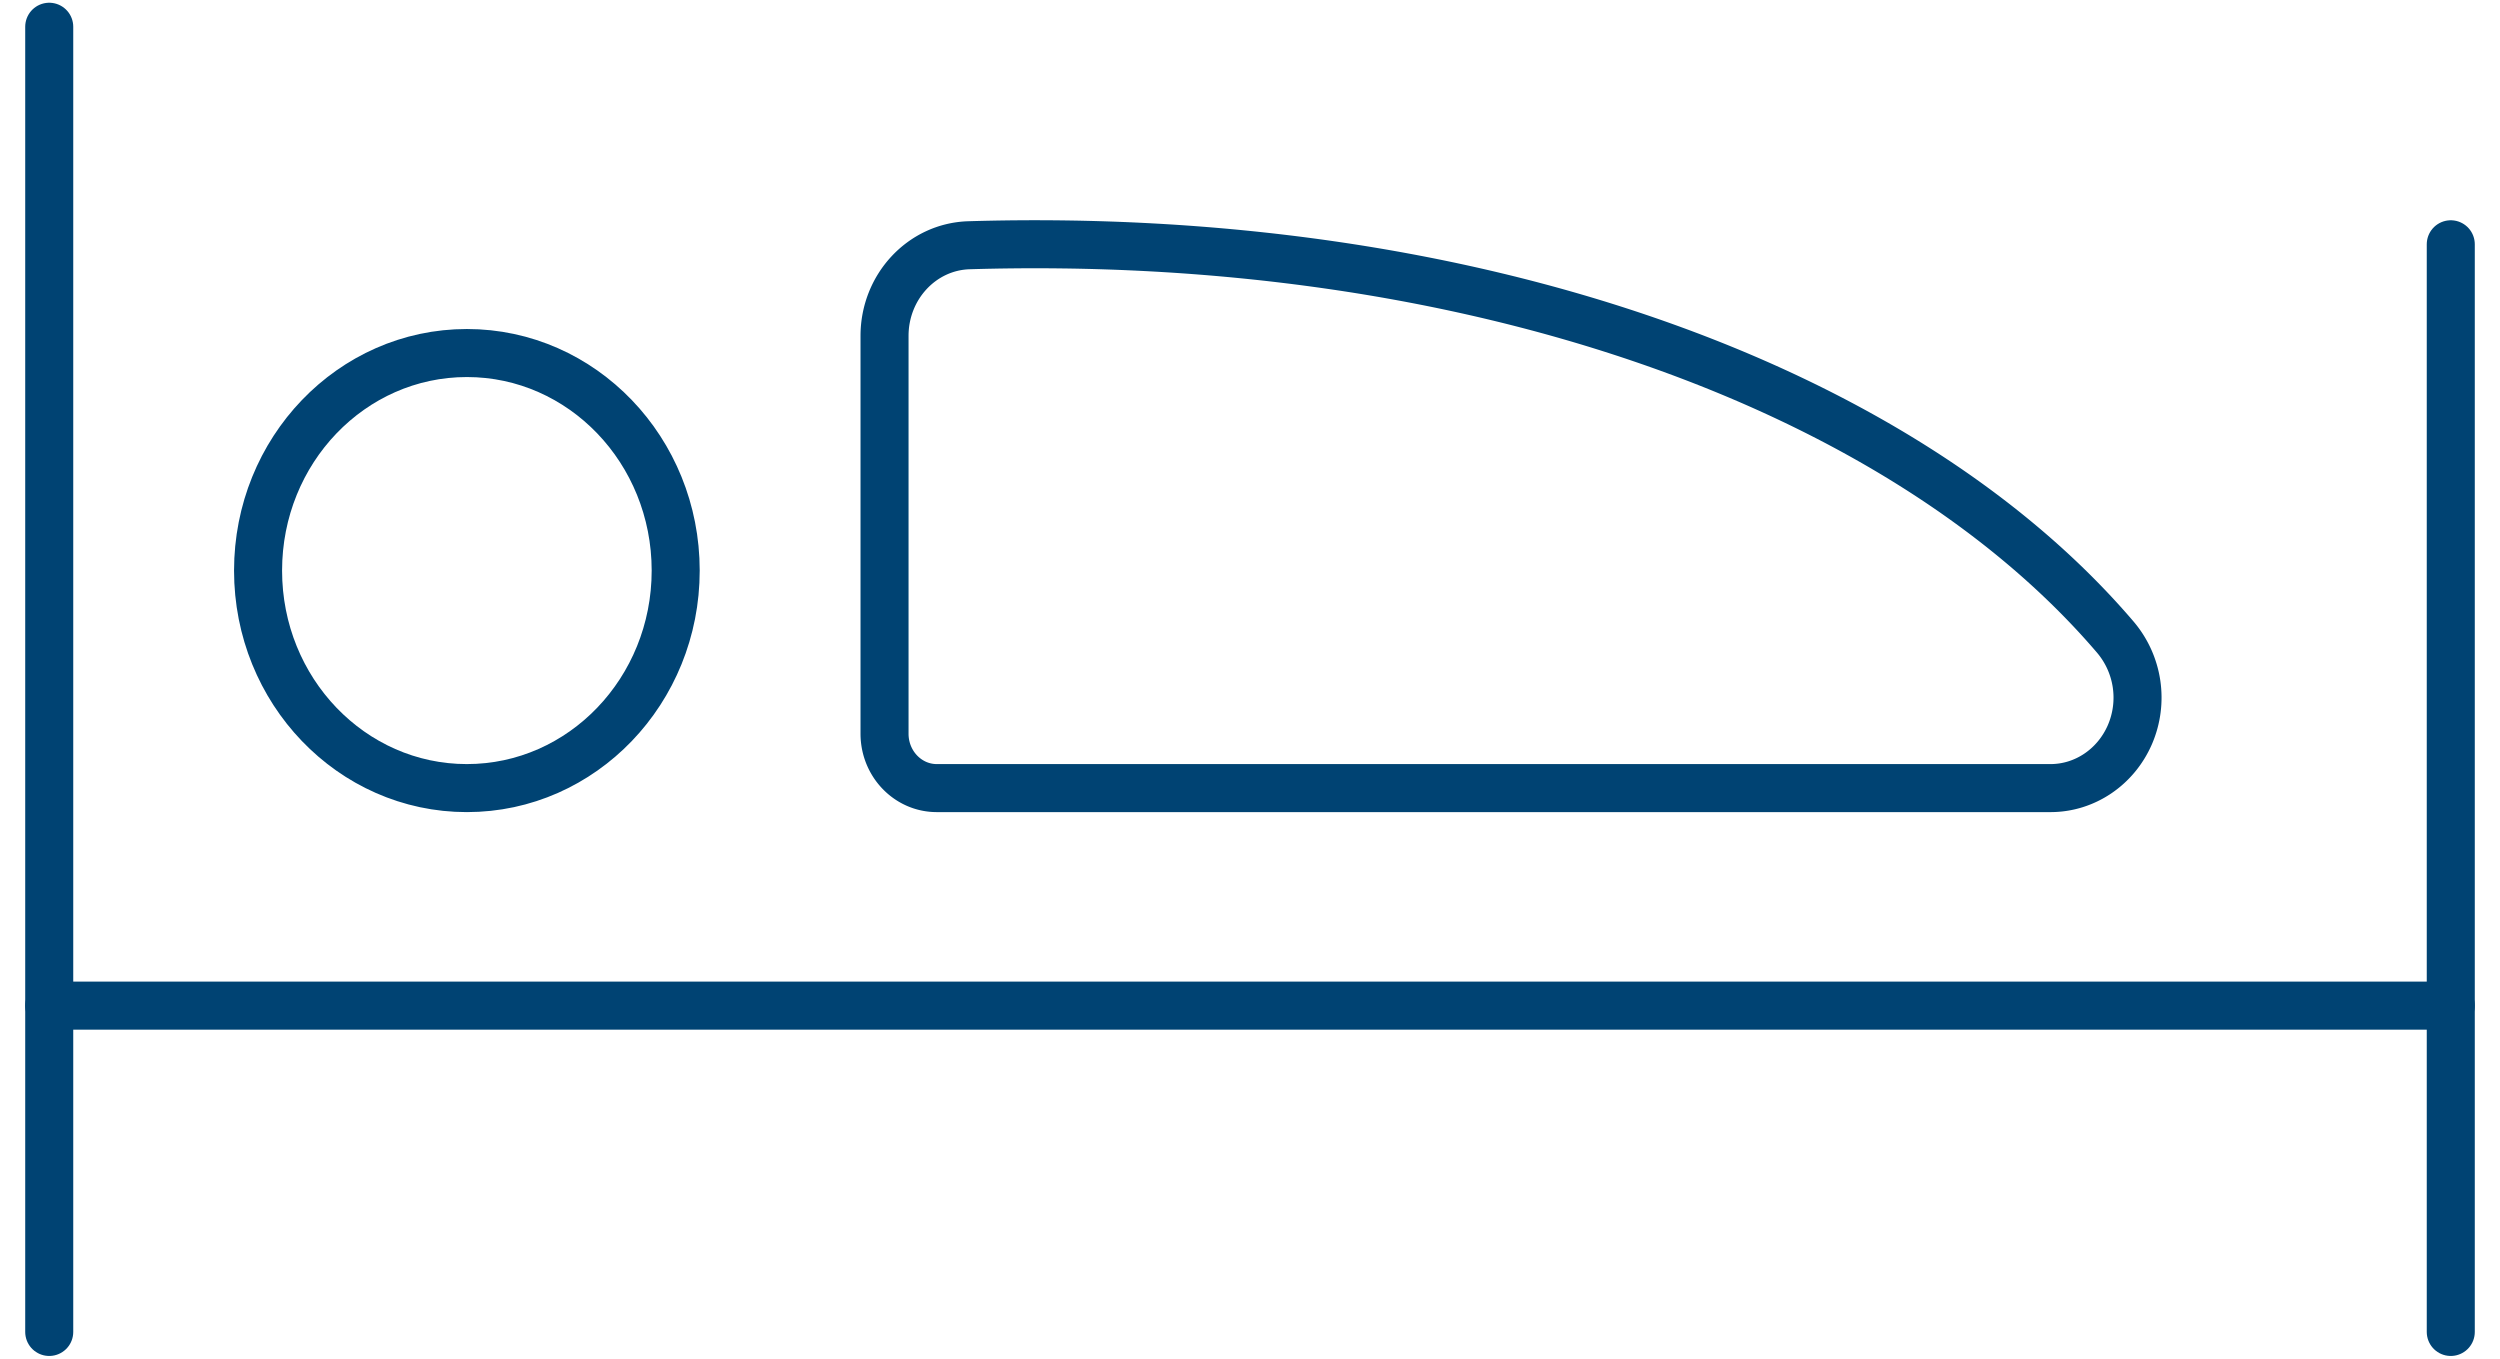<?xml version="1.0" encoding="utf-8"?>
<svg width="50" height="27.174" viewBox="331 145.4 52 28.288" xmlns="http://www.w3.org/2000/svg">
  <g data-name="Hotels-Spas / Hotel/Bedrooms / hotel-bed" transform="matrix(1, 0, 0, 1, 1, 0.544)">
    <g data-name="Group">
      <g data-name="hotel-bed" stroke-linejoin="round" stroke-linecap="round" stroke="#004373" fill="">
        <path d="M331 172.587v-27.174" data-name="Shape" style="fill: rgba(0, 0, 0, 0);"/>
        <path d="M331 165.793h50" data-name="Shape 2" style="fill: rgba(0, 0, 0, 0);"/>
        <path d="M339.696 161.264c2.4 0 4.347-2.029 4.347-4.529 0-2.502-1.947-4.529-4.347-4.529-2.403 0-4.348 2.027-4.348 4.53 0 2.5 1.945 4.528 4.348 4.528z" data-name="Oval" style="fill: rgba(0, 0, 0, 0);"/>
        <path d="M372.667 161.264c.713 0 1.36-.437 1.653-1.114a1.946 1.946 0 0 0-.3-2.024c-4.47-5.24-13.455-8.476-23.871-8.164-.979.03-1.758.865-1.758 1.887v8.283c0 .625.487 1.132 1.087 1.132h23.189z" data-name="Shape 3" style="fill: rgba(0, 0, 0, 0);"/>
        <path d="M381 172.587v-22.645" data-name="Shape 4" style="fill: rgba(0, 0, 0, 0);"/>
      </g>
    </g>
  </g>
</svg>